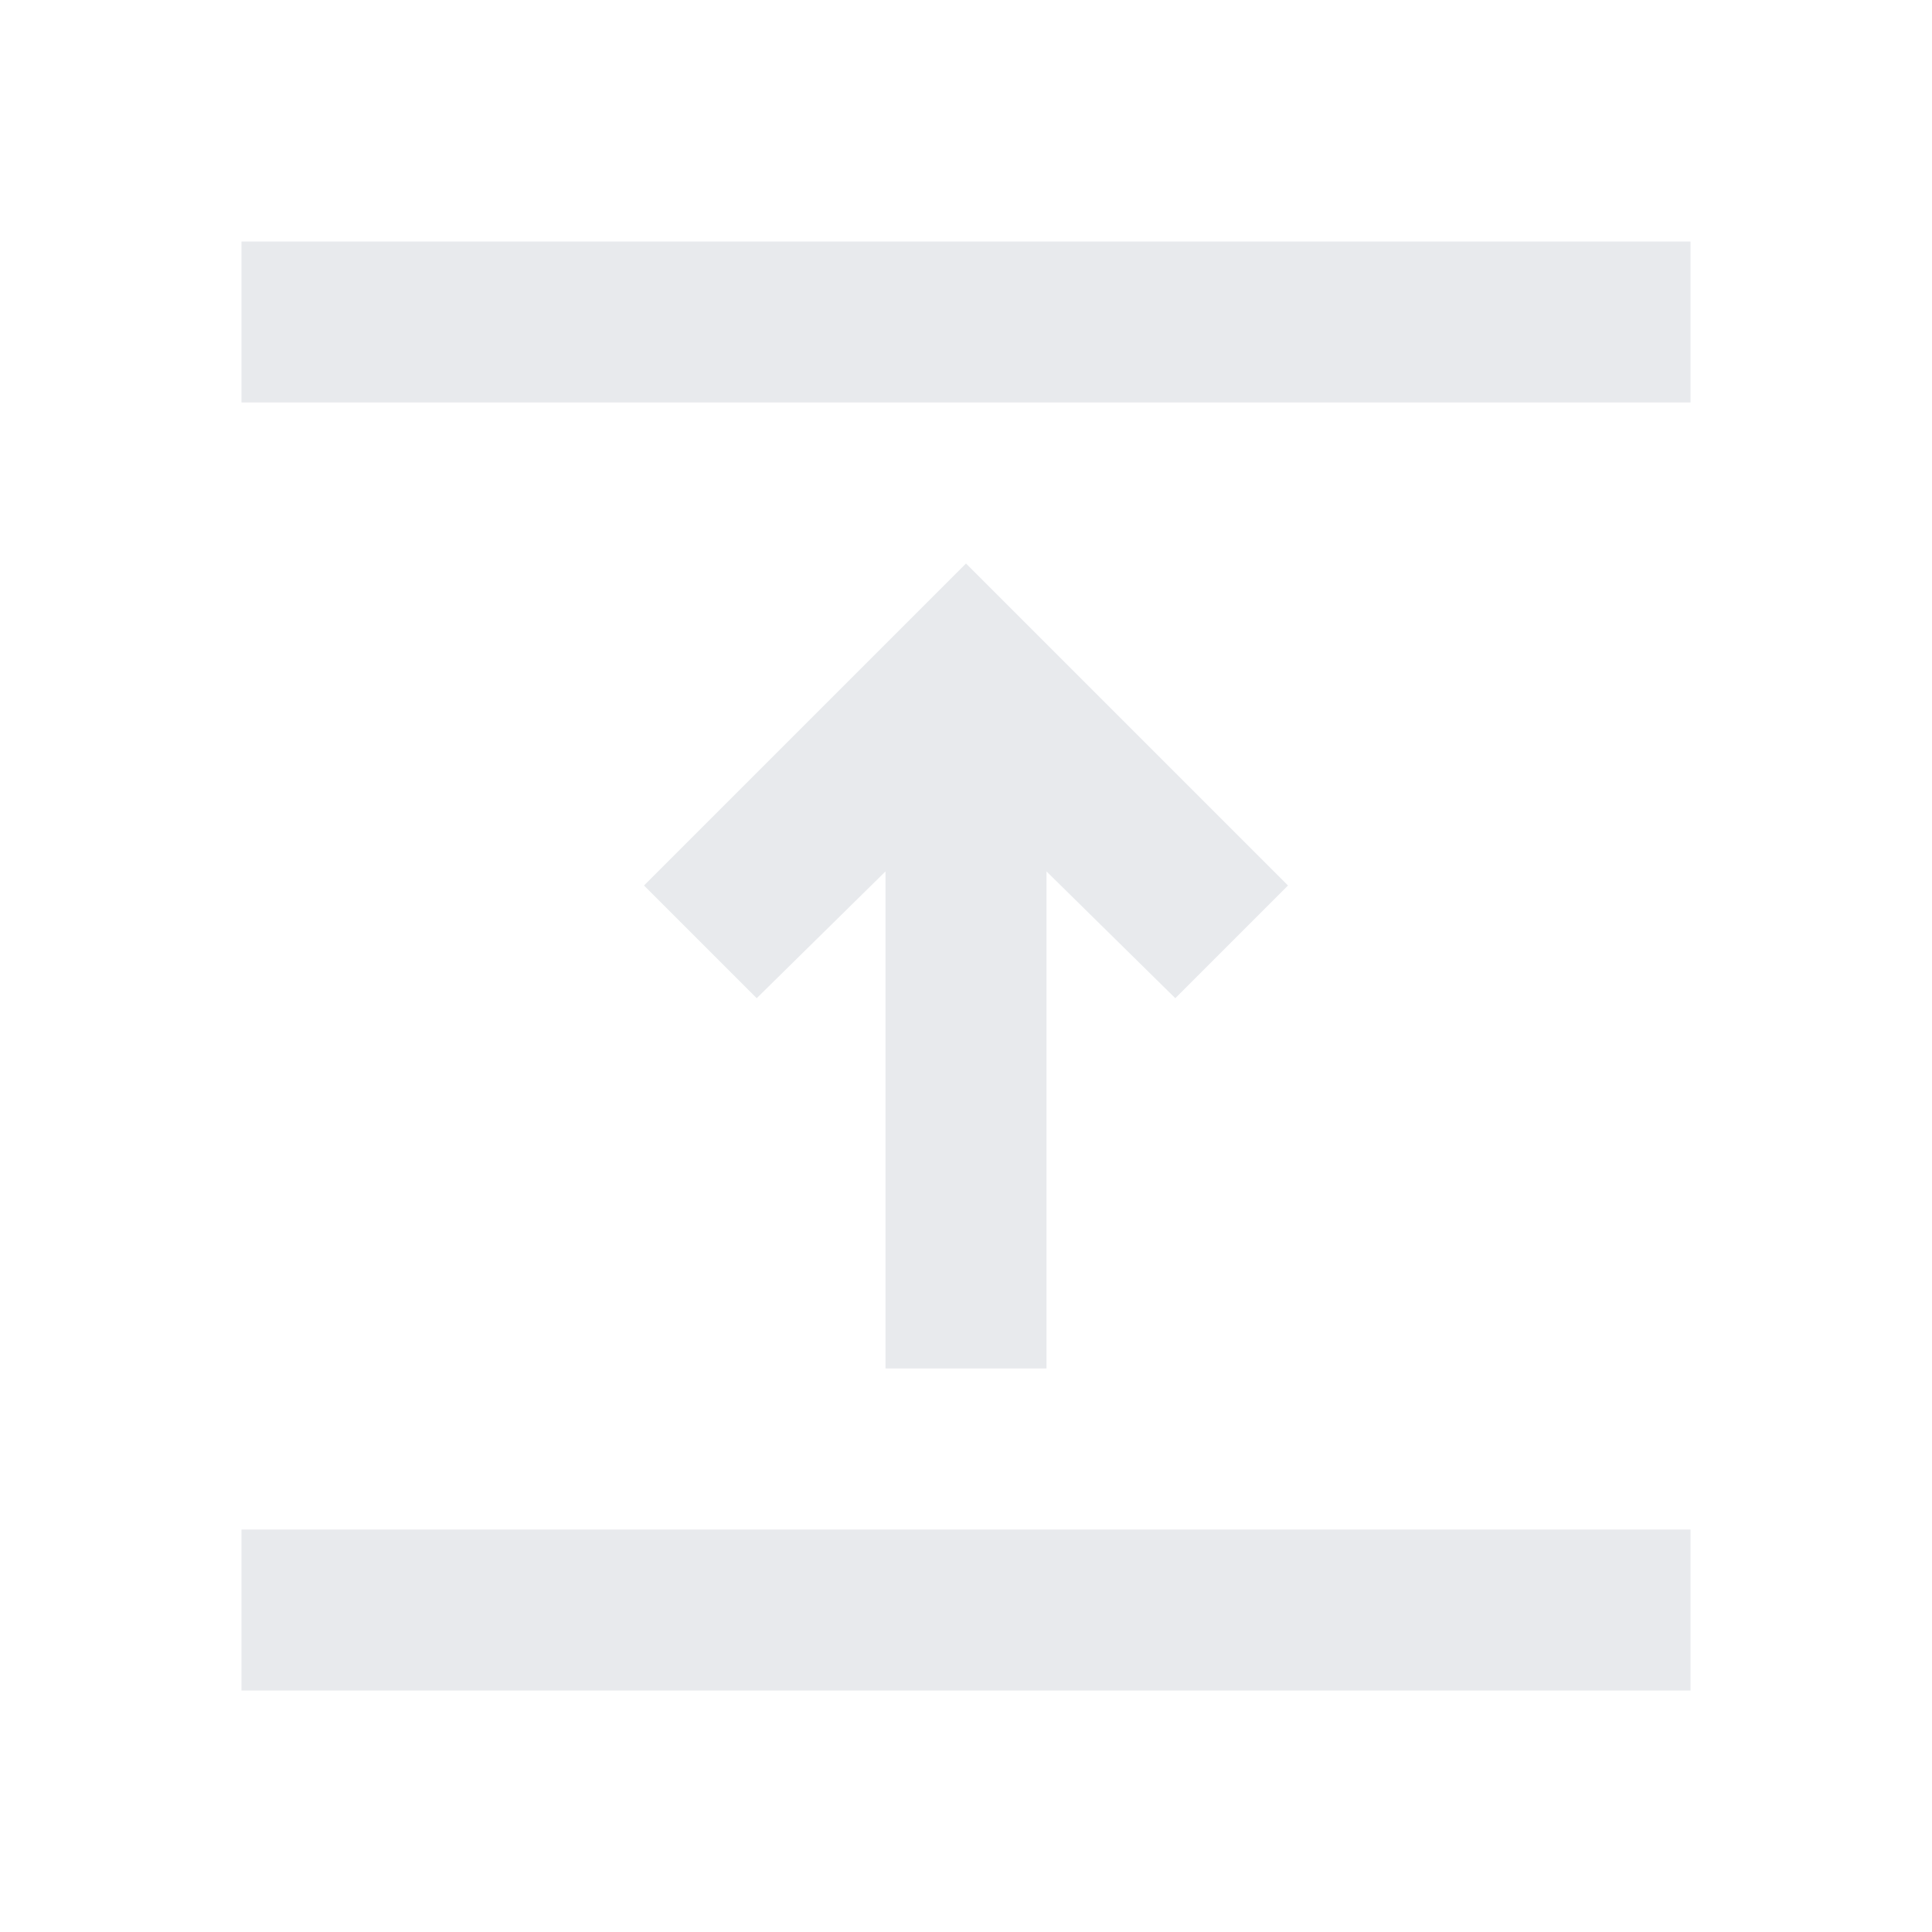 <svg xmlns="http://www.w3.org/2000/svg" height="24px" viewBox="0 -960 960 960" width="24px" fill="#e8eaed"><path d="M120-120v-80h720v80H120Zm320-160v-247l-64 63-56-56 160-160 160 160-56 56-64-63v247h-80ZM120-760v-80h720v80H120Z"/></svg>